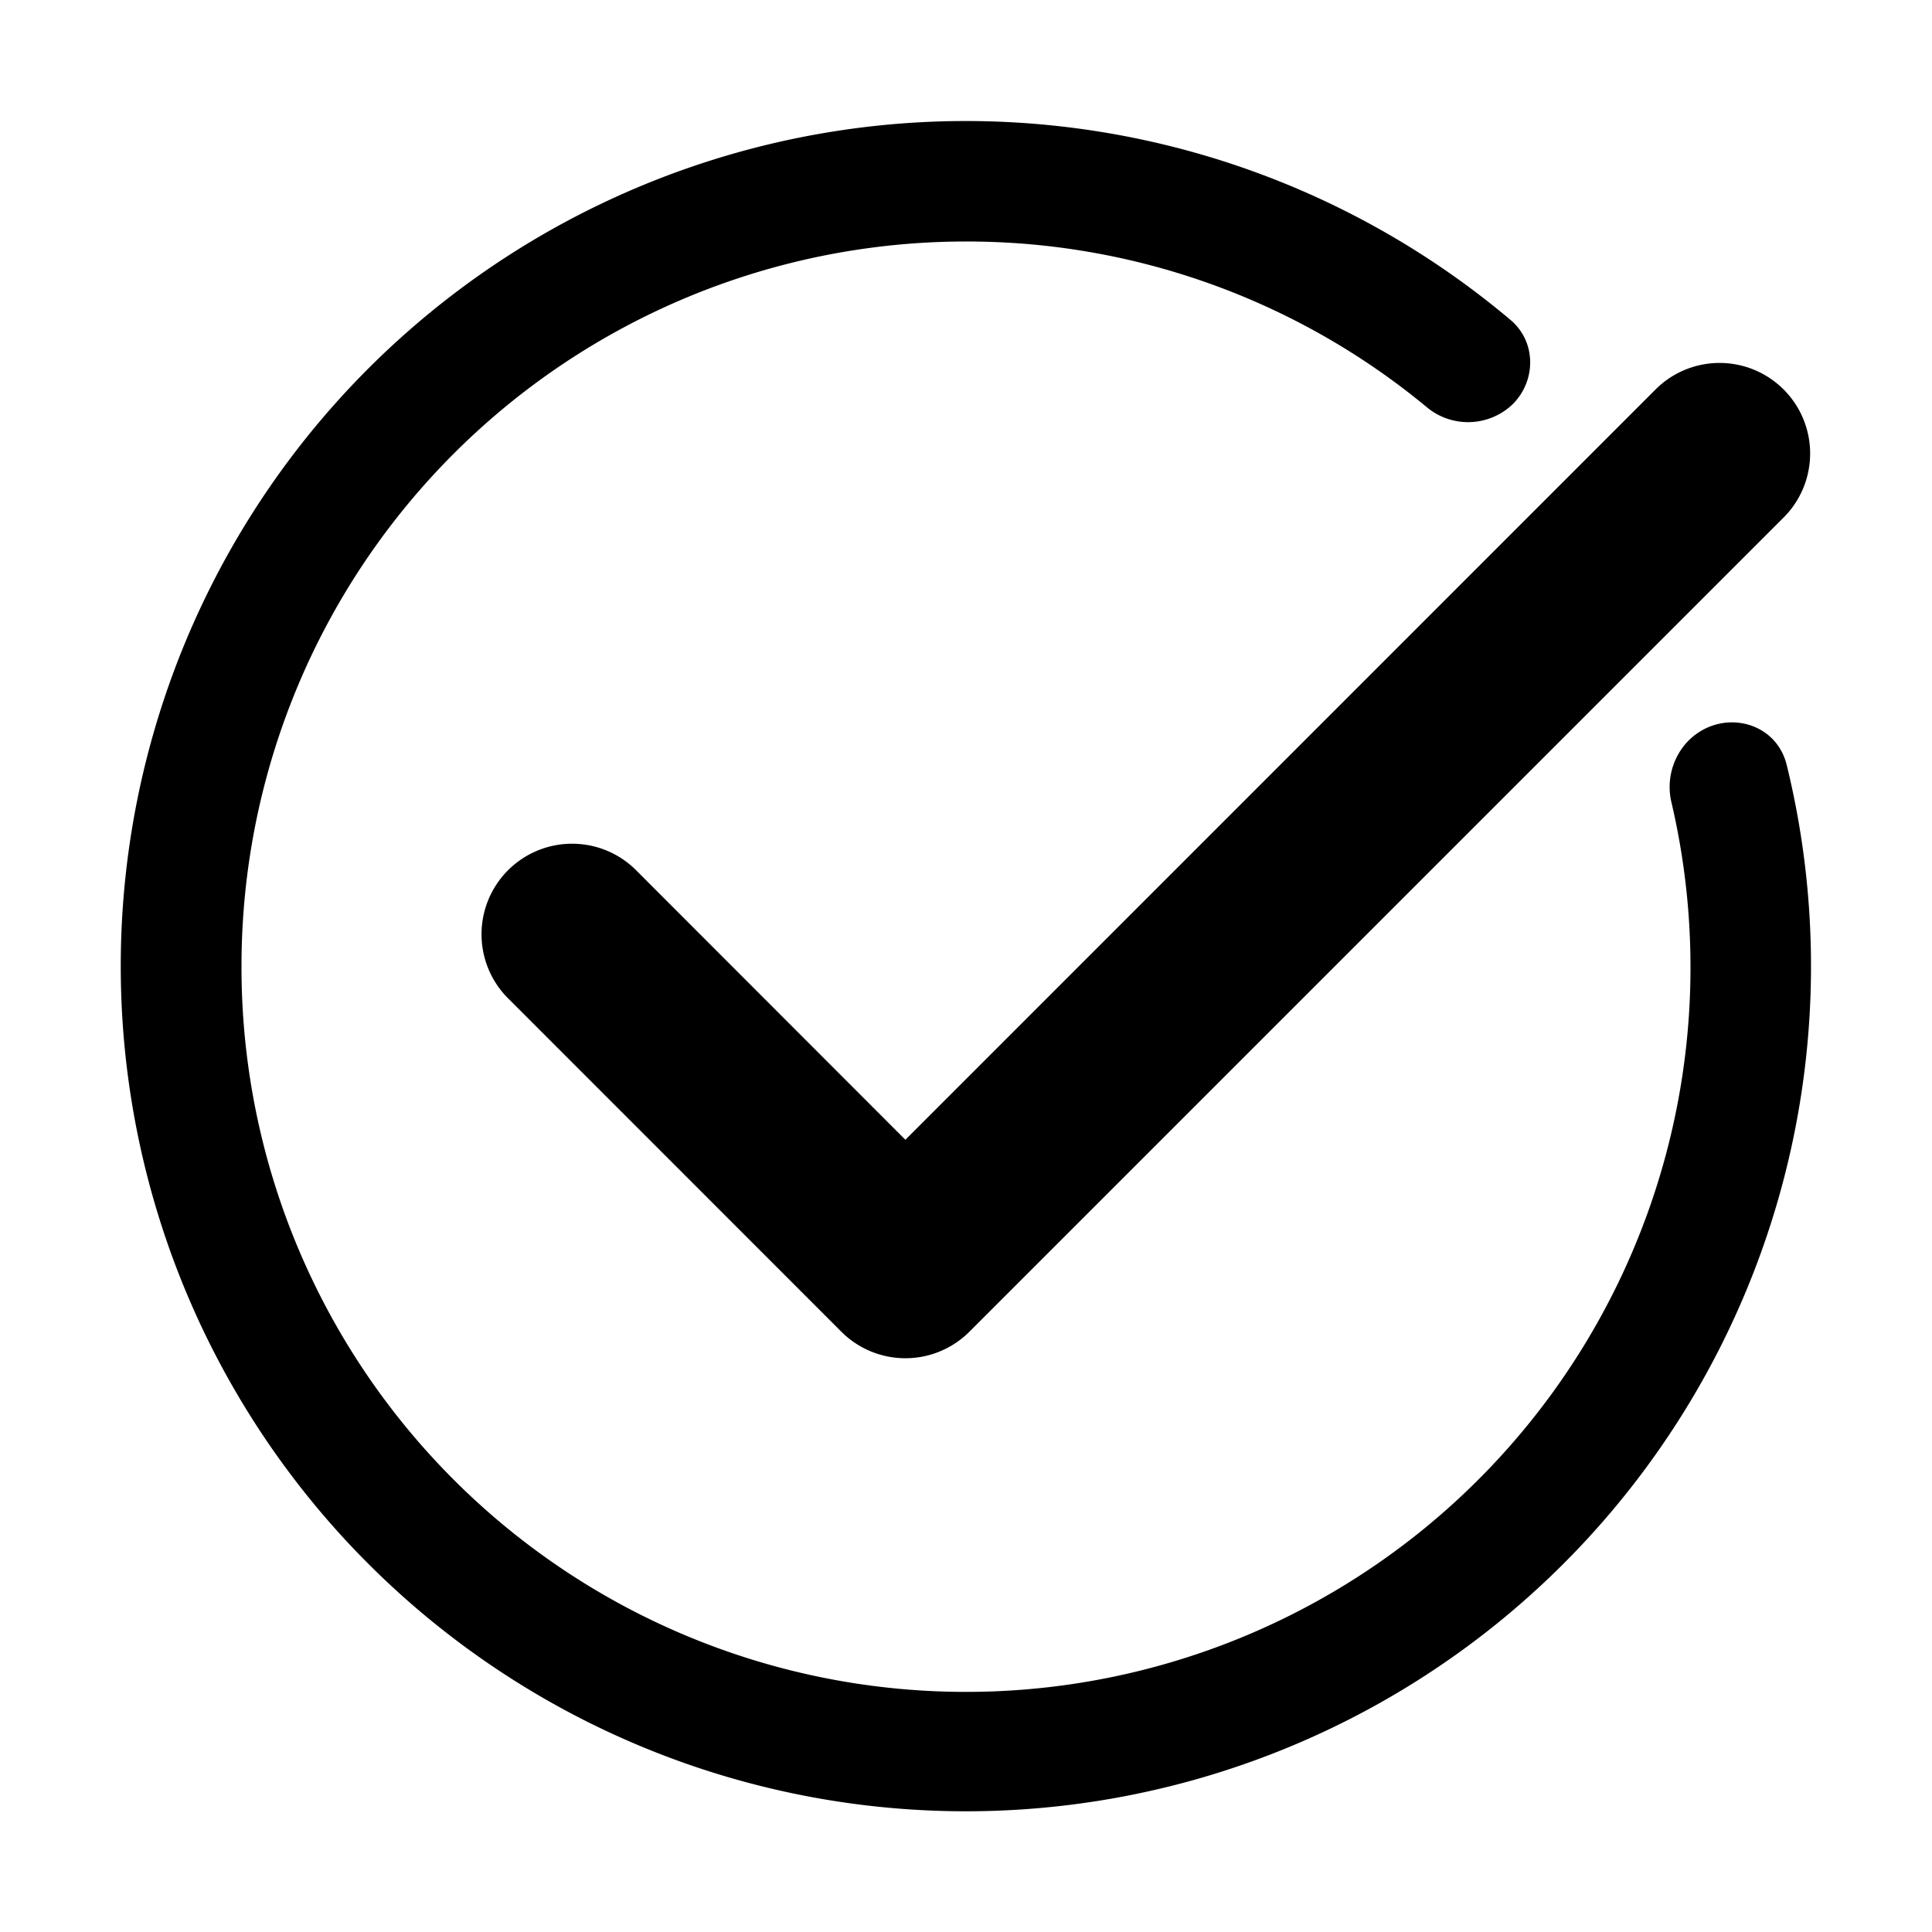 <svg xmlns="http://www.w3.org/2000/svg" fill="currentColor" viewBox="0 0 16 16">
  <path fill-rule="evenodd" d="M7.998 2A6 6 0 0 0 2 8a6 6 0 1 0 11.843-1.352.55.55 0 0 1 .14-.514c.27-.269.724-.167.814.202A6.999 6.999 0 1 1 1 8a6.999 6.999 0 0 1 11.51-5.35c.213.18.214.501.017.698a.534.534 0 0 1-.716.02A5.972 5.972 0 0 0 7.998 2Zm6.782 2.277a.75.75 0 0 0-1.06-1.061L7.498 9.439 5.277 7.216a.75.75 0 1 0-1.06 1.061l2.751 2.752a.75.75 0 0 0 1.06 0l6.752-6.752Z" clip-rule="evenodd"/>
</svg>
